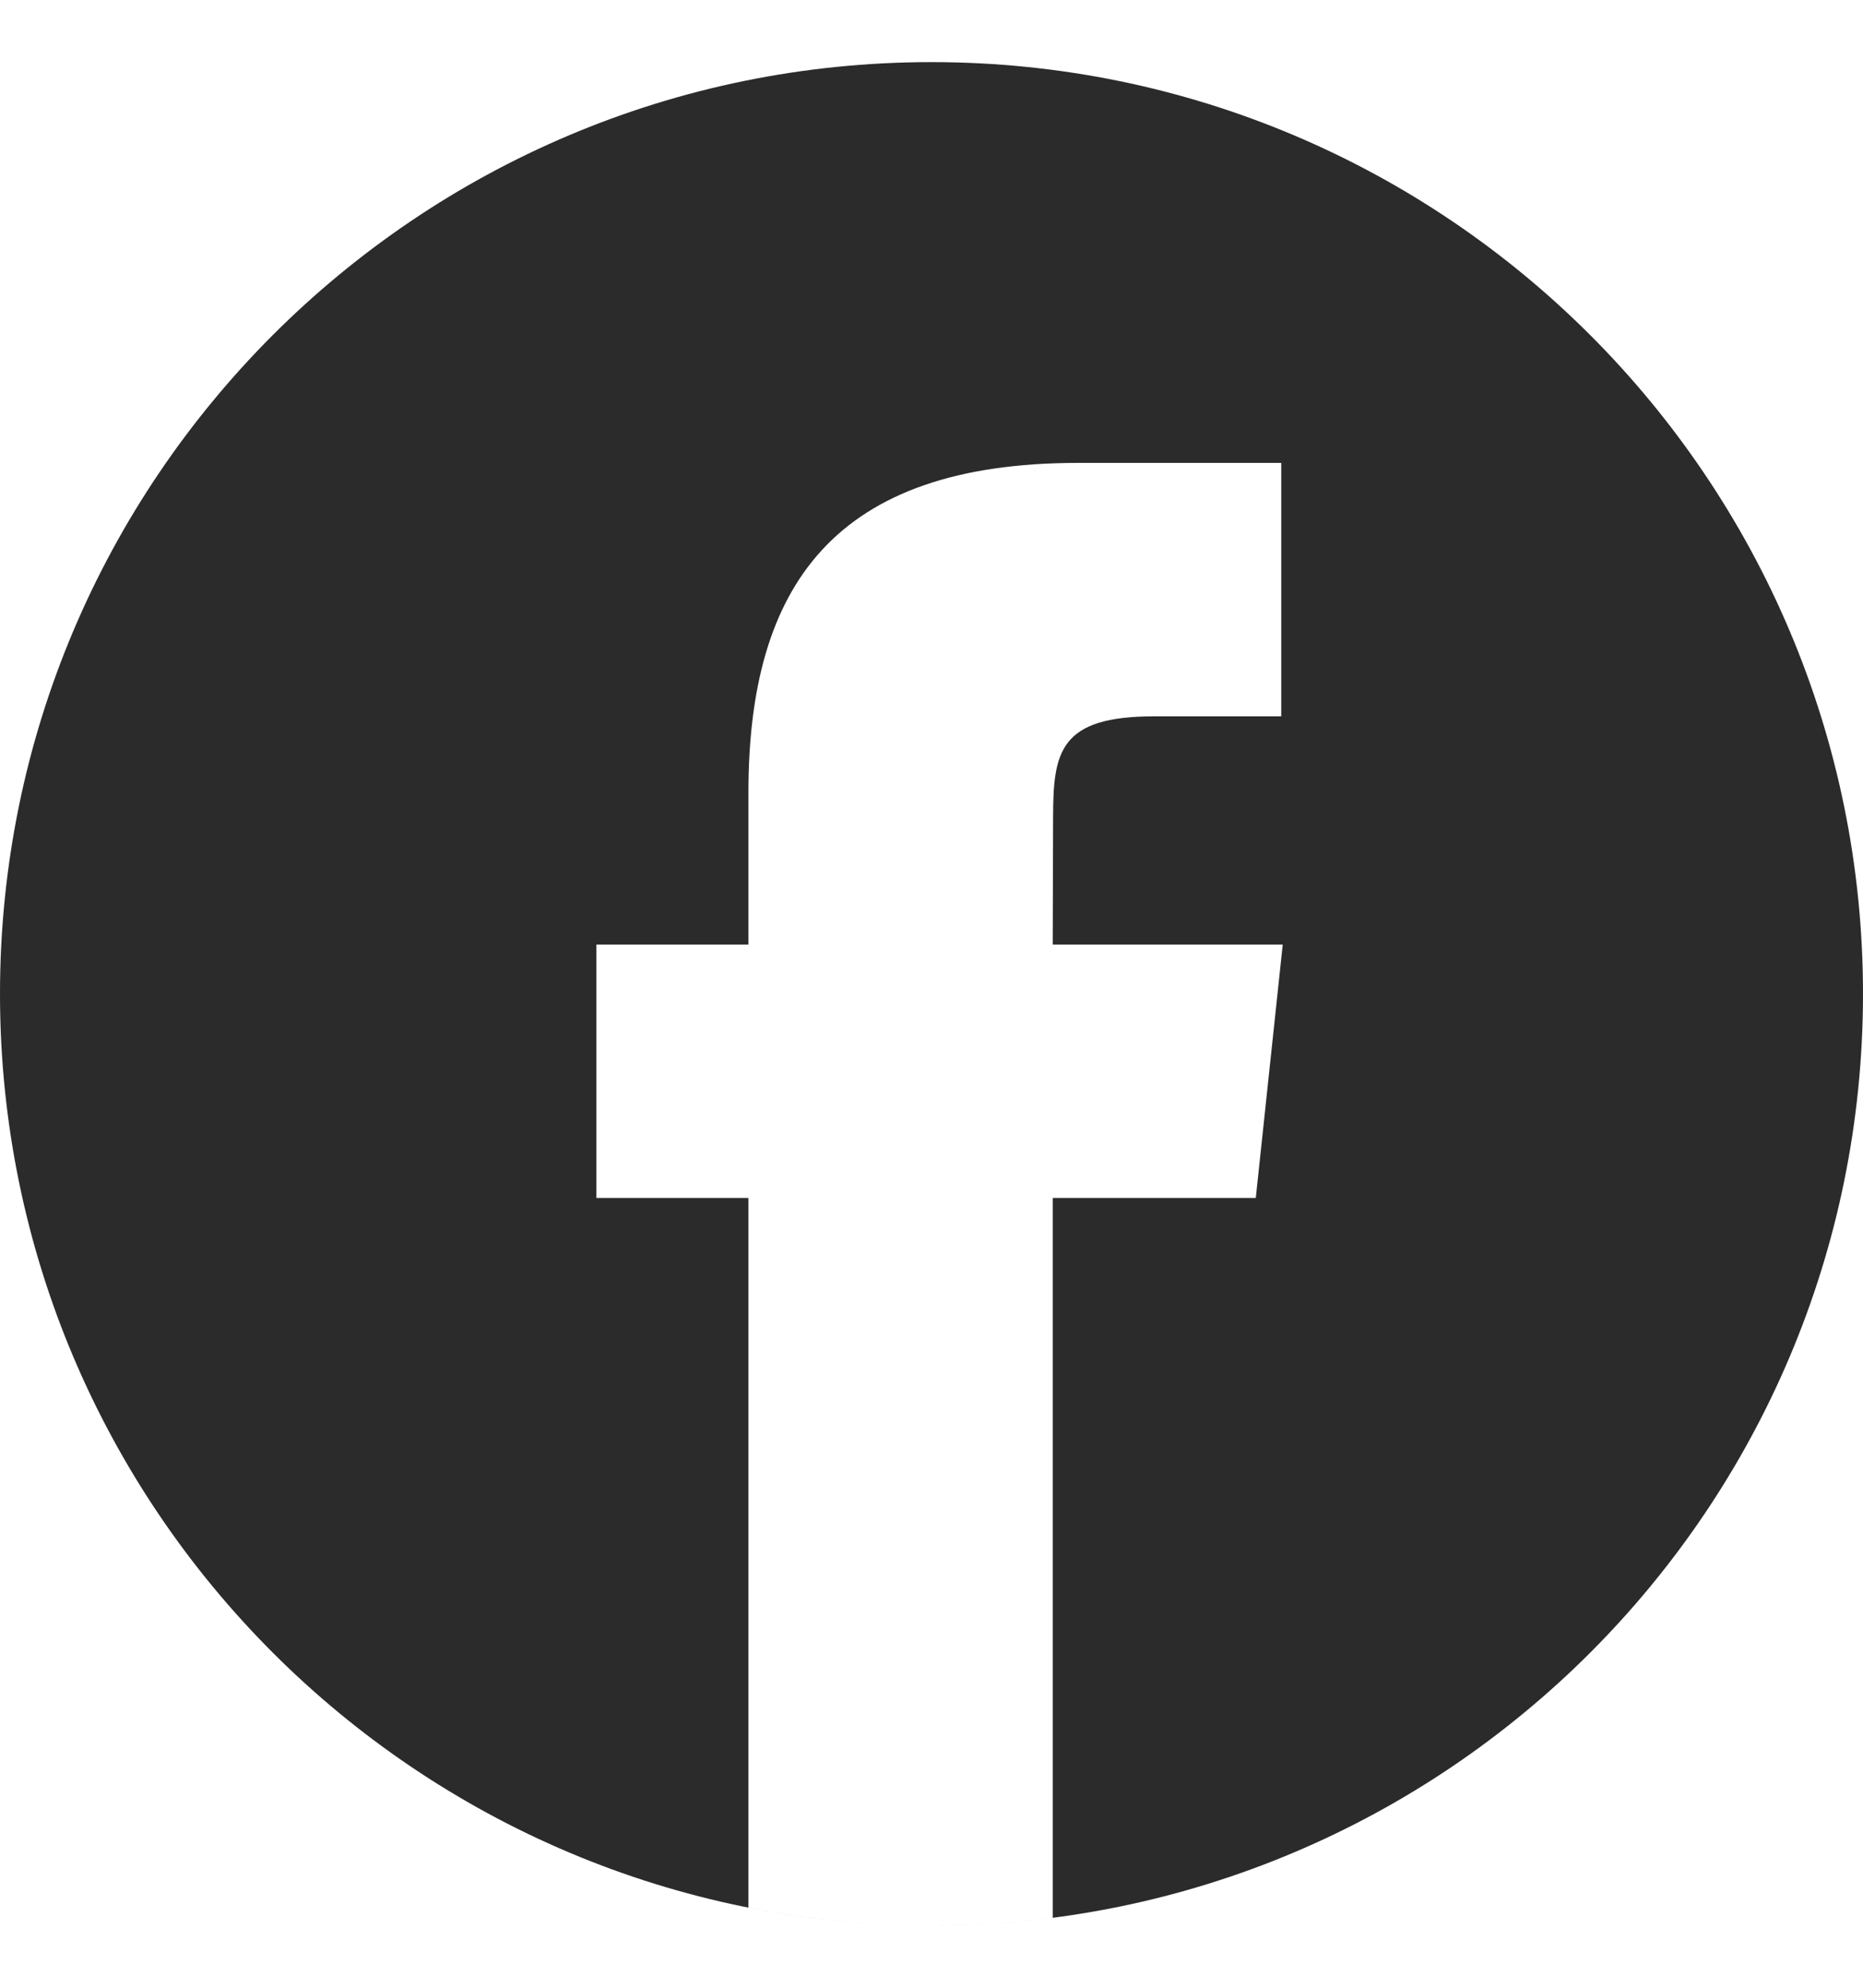 <svg width="15" height="16" viewBox="0 0 15 16" fill="none" xmlns="http://www.w3.org/2000/svg">
<g clip-path="url(#clip0_1888_3250)">
<path fill-rule="evenodd" clip-rule="evenodd" d="M15 8C15 3.858 11.642 0.5 7.5 0.5C3.358 0.5 0 3.858 0 8C0 12.142 3.358 15.5 7.5 15.5C11.642 15.5 15 12.142 15 8ZM8.476 9.643V15.437C8.153 15.479 7.827 15.5 7.501 15.5C6.996 15.5 6.503 15.45 6.026 15.355V9.643H4.802V7.603H6.026V6.379C6.026 4.715 6.717 3.726 8.681 3.726H10.316V5.766H9.294C8.53 5.766 8.479 6.051 8.479 6.583L8.476 7.603H10.328L10.111 9.643H8.476Z" fill="#2B2B2B"/>
</g>
<defs>
<clipPath id="clip0_1888_3250">
<rect width="15" height="15" fill="white" transform="translate(0 0.5)"/>
</clipPath>
</defs>
</svg>
